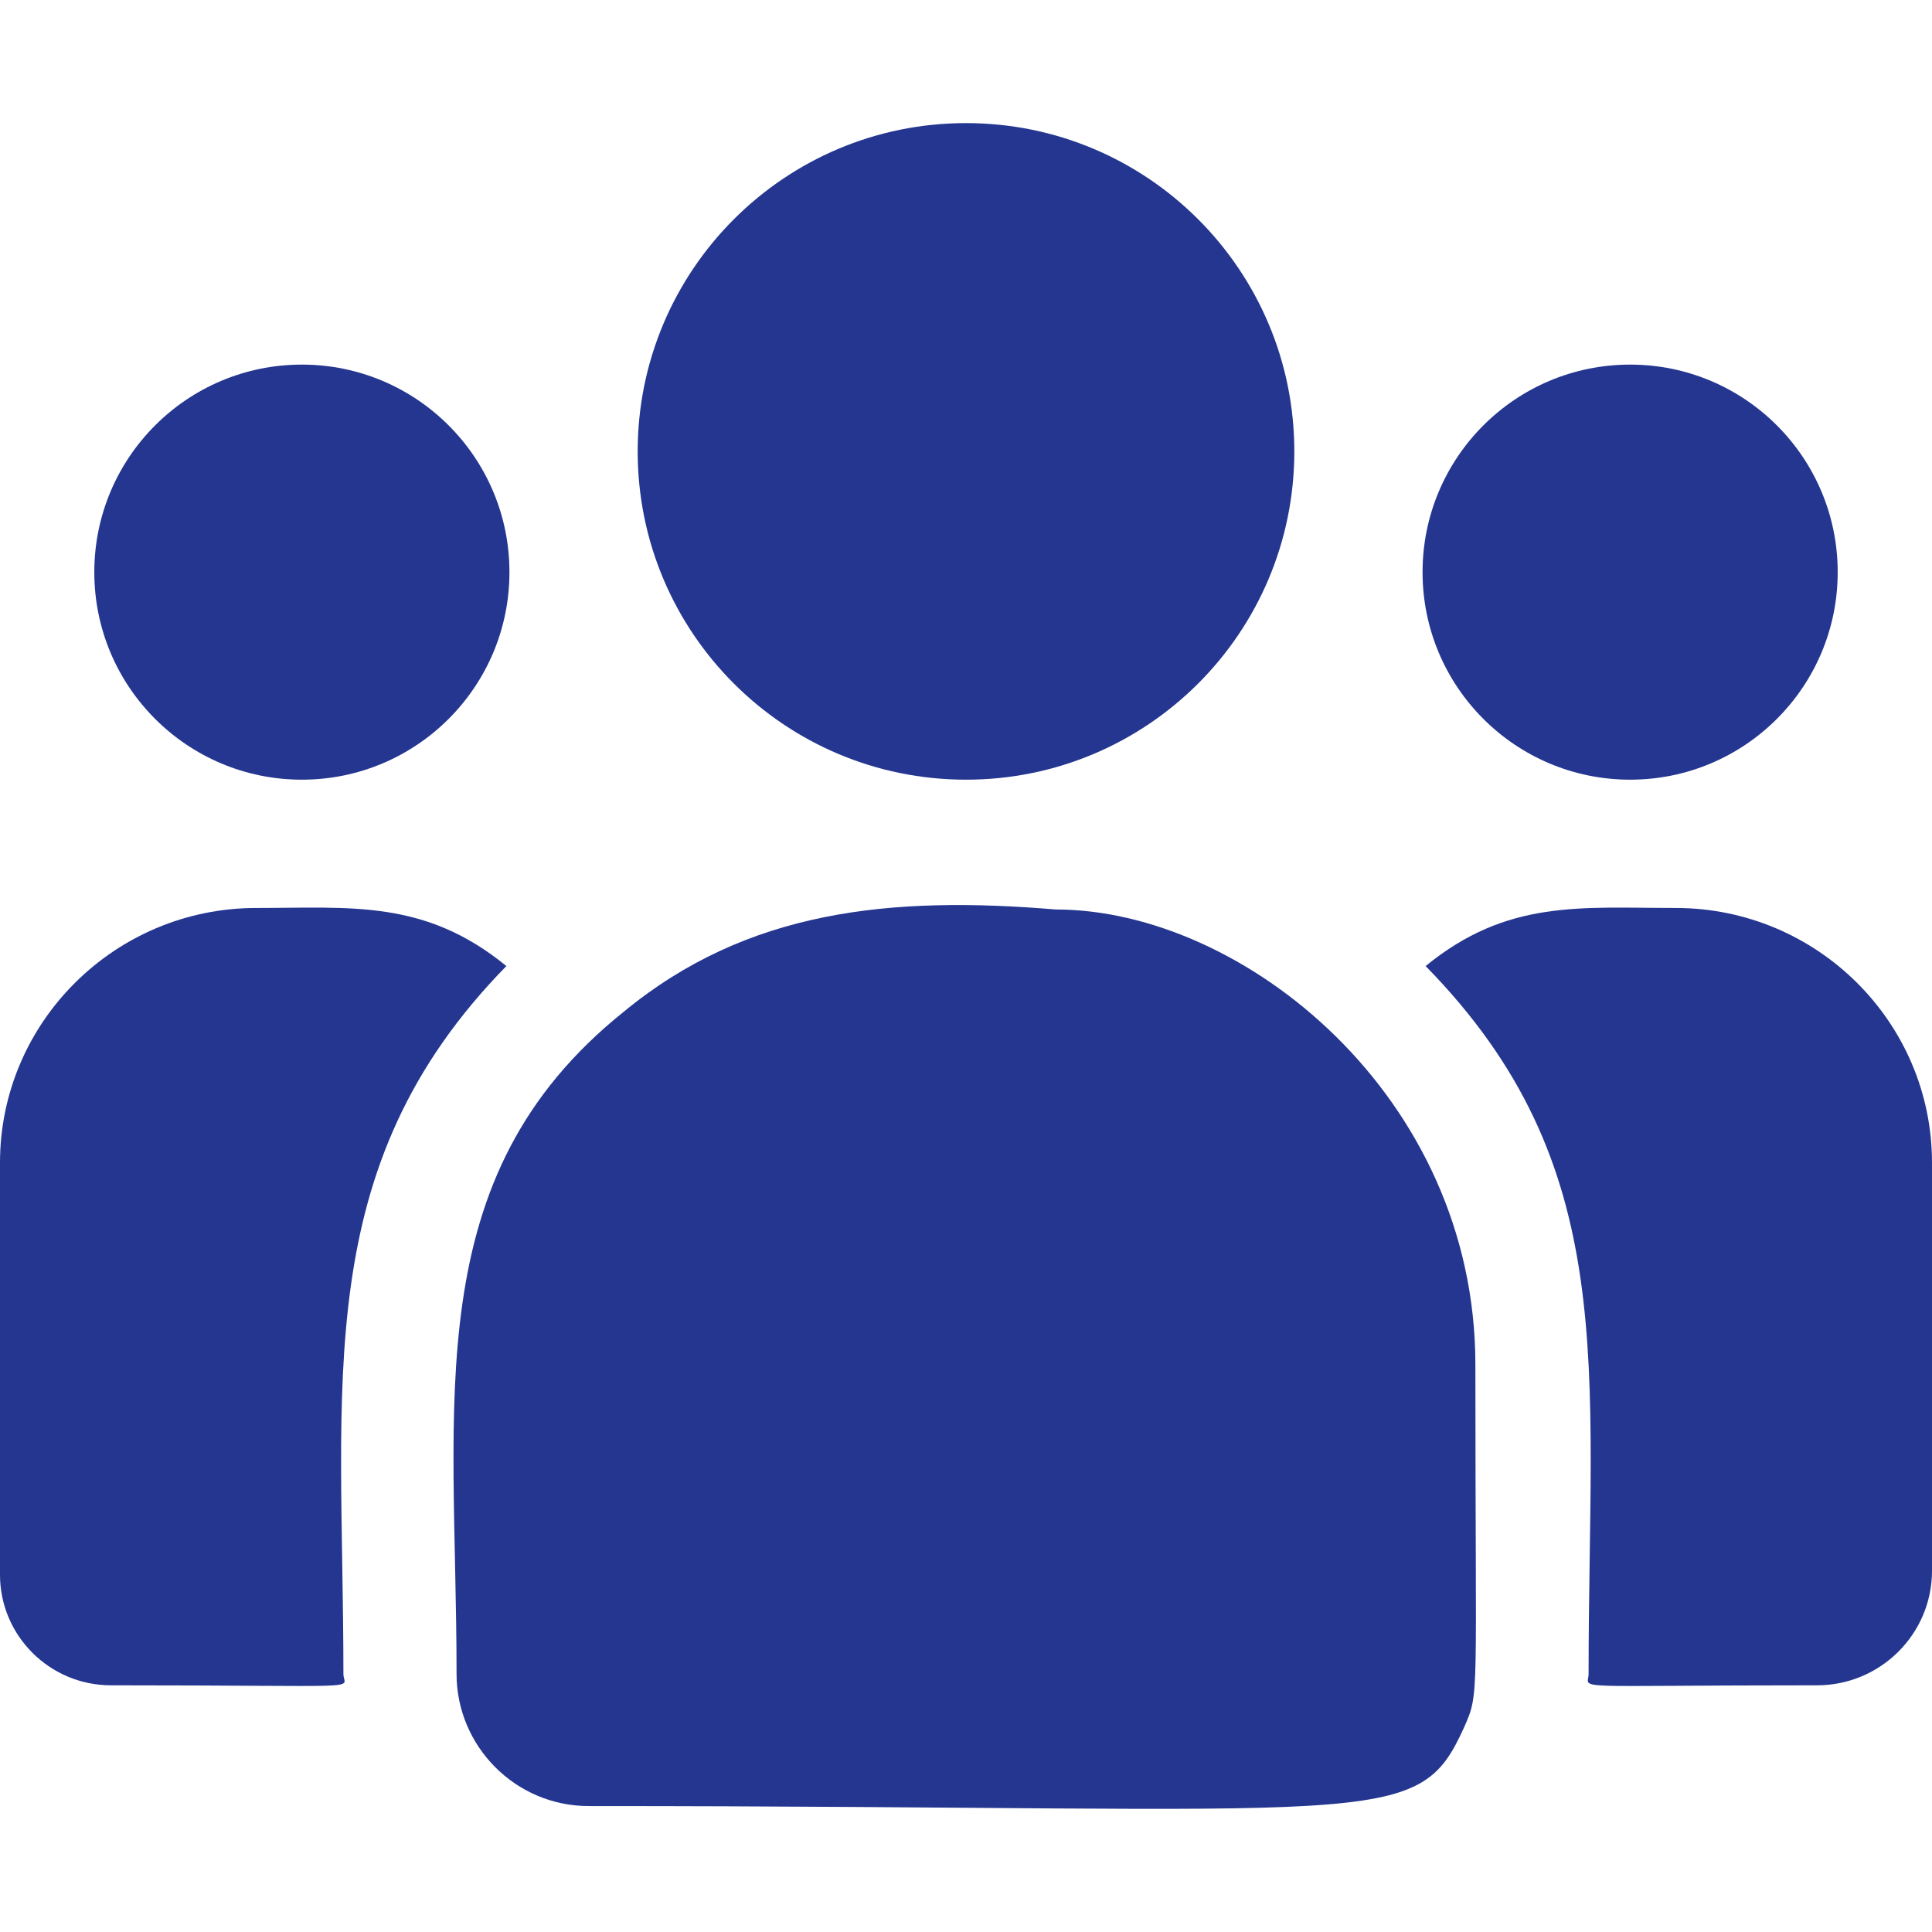 <svg width="32" height="32" viewBox="0 0 32 32" fill="none" xmlns="http://www.w3.org/2000/svg">
<g clip-path="url(#clip0_113_103)">
<path d="M16 12.914C19.003 12.914 21.438 10.48 21.438 7.477C21.438 4.474 19.003 2.039 16 2.039C12.997 2.039 10.562 4.474 10.562 7.477C10.562 10.48 12.997 12.914 16 12.914Z" fill="#243690"/>
<path d="M27 12.914C28.898 12.914 30.438 11.375 30.438 9.477C30.438 7.578 28.898 6.039 27 6.039C25.102 6.039 23.562 7.578 23.562 9.477C23.562 11.375 25.102 12.914 27 12.914Z" fill="#243690"/>
<path d="M5 12.914C6.898 12.914 8.438 11.375 8.438 9.477C8.438 7.578 6.898 6.039 5 6.039C3.102 6.039 1.562 7.578 1.562 9.477C1.562 11.375 3.102 12.914 5 12.914Z" fill="#243690"/>
<path d="M8.387 16.001C7.034 14.893 5.808 15.039 4.244 15.039C1.904 15.039 0 16.932 0 19.258V26.083C0 27.093 0.824 27.914 1.838 27.914C6.215 27.914 5.688 27.994 5.688 27.726C5.688 22.889 5.115 19.342 8.387 16.001Z" fill="#243690"/>
<path d="M17.488 15.064C14.755 14.836 12.38 15.067 10.331 16.758C6.903 19.504 7.562 23.202 7.562 27.726C7.562 28.922 8.536 29.914 9.751 29.914C22.944 29.914 23.469 30.34 24.251 28.608C24.508 28.022 24.437 28.208 24.437 22.603C24.437 18.151 20.583 15.064 17.488 15.064Z" fill="#243690"/>
<path d="M27.756 15.039C26.183 15.039 24.964 14.894 23.613 16.001C26.861 19.317 26.312 22.622 26.312 27.726C26.312 27.995 25.875 27.914 30.096 27.914C31.146 27.914 32 27.064 32 26.018V19.258C32 16.932 30.096 15.039 27.756 15.039Z" fill="#243690"/>
</g>
<defs>
<clipPath id="clip0_113_103">
<rect width="32" height="32" fill="white"/>
</clipPath>
</defs>
</svg>

